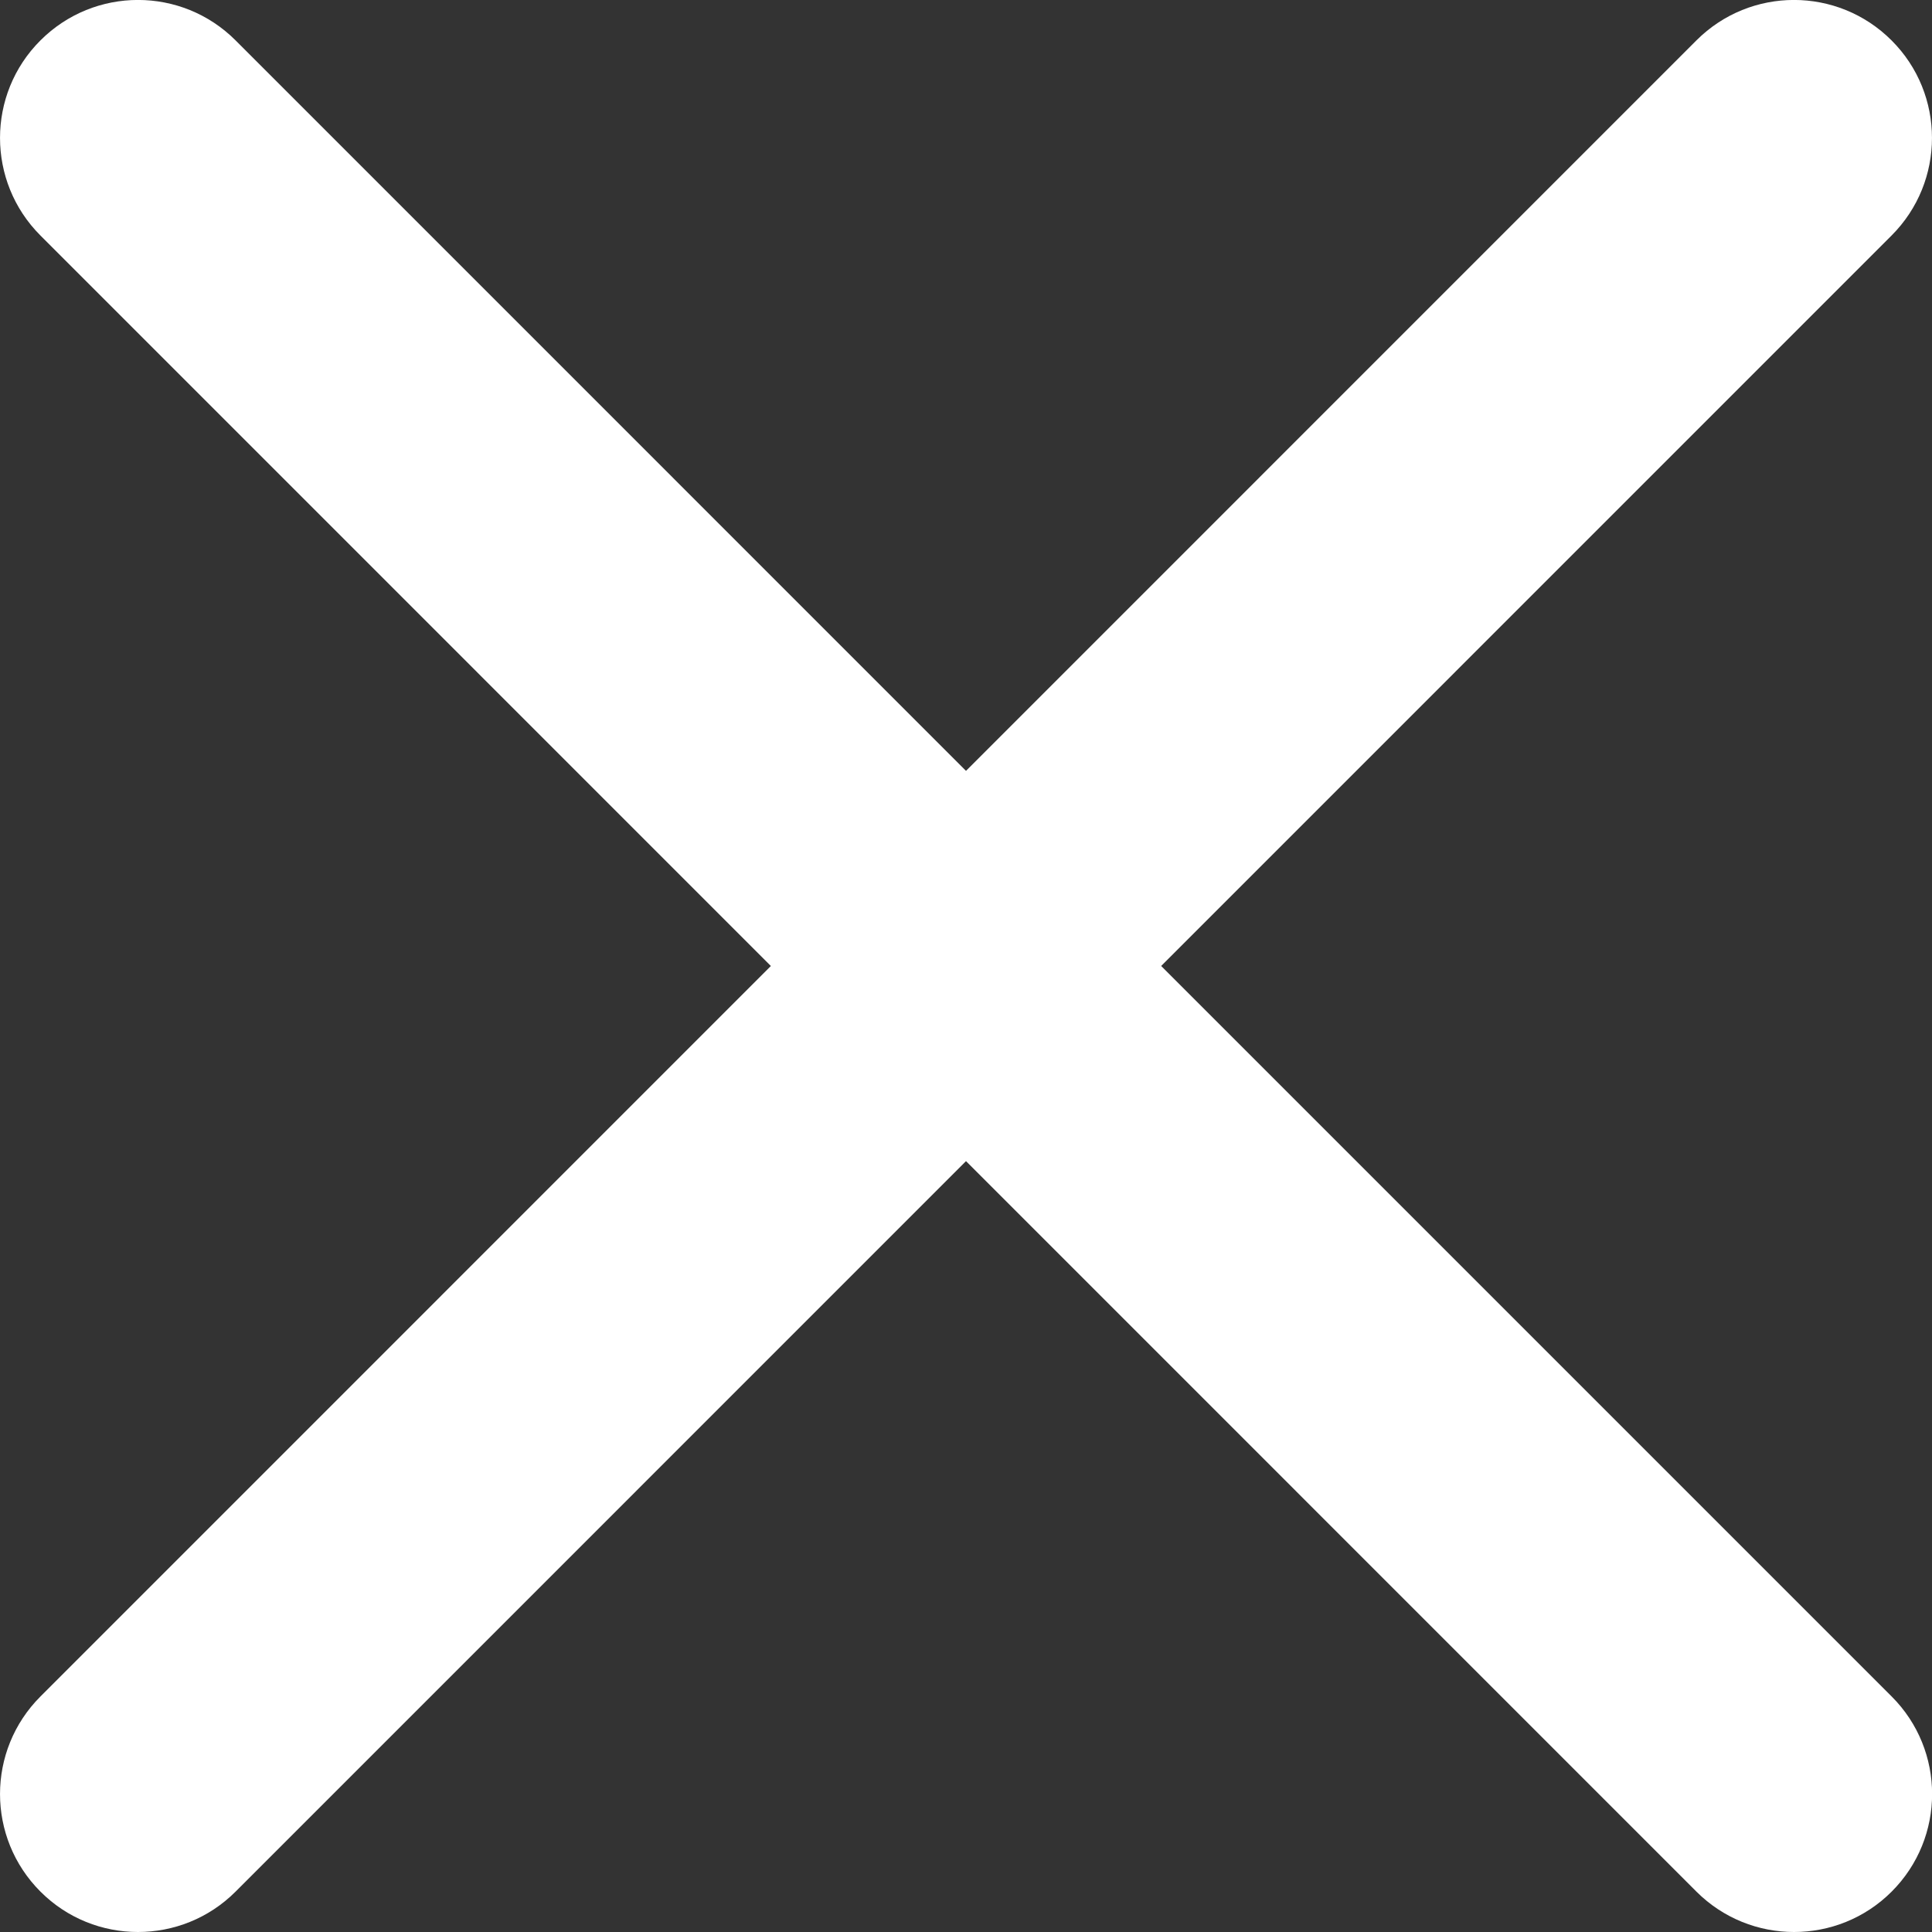 <?xml version="1.0" encoding="utf-8"?>
<!-- Generated by IcoMoon.io -->
<!DOCTYPE svg PUBLIC "-//W3C//DTD SVG 1.1//EN" "http://www.w3.org/Graphics/SVG/1.1/DTD/svg11.dtd">
<svg version="1.1" xmlns="http://www.w3.org/2000/svg" xmlns:xlink="http://www.w3.org/1999/xlink" width="32" height="32" viewBox="0 0 32 32">
<rect x="0" y="0" width="32" height="32" fill="#333333" stroke="none"/>
<g>
</g>
	<path d="M19.232 16l12.098-12.099c0.893-0.893 0.893-2.341 0-3.232-0.893-0.893-2.339-0.893-3.232 0l-12.098 12.099-12.098-12.099c-0.893-0.893-2.339-0.893-3.232 0-0.893 0.891-0.893 2.339 0 3.232l12.098 12.099-12.098 12.099c-0.893 0.893-0.893 2.339 0 3.232 0.445 0.446 1.030 0.669 1.615 0.669s1.17-0.222 1.617-0.669l12.098-12.099 12.098 12.099c0.446 0.446 1.032 0.669 1.617 0.669s1.17-0.222 1.617-0.669c0.893-0.893 0.893-2.339 0-3.232l-12.099-12.099z" fill="white" />
</svg>
